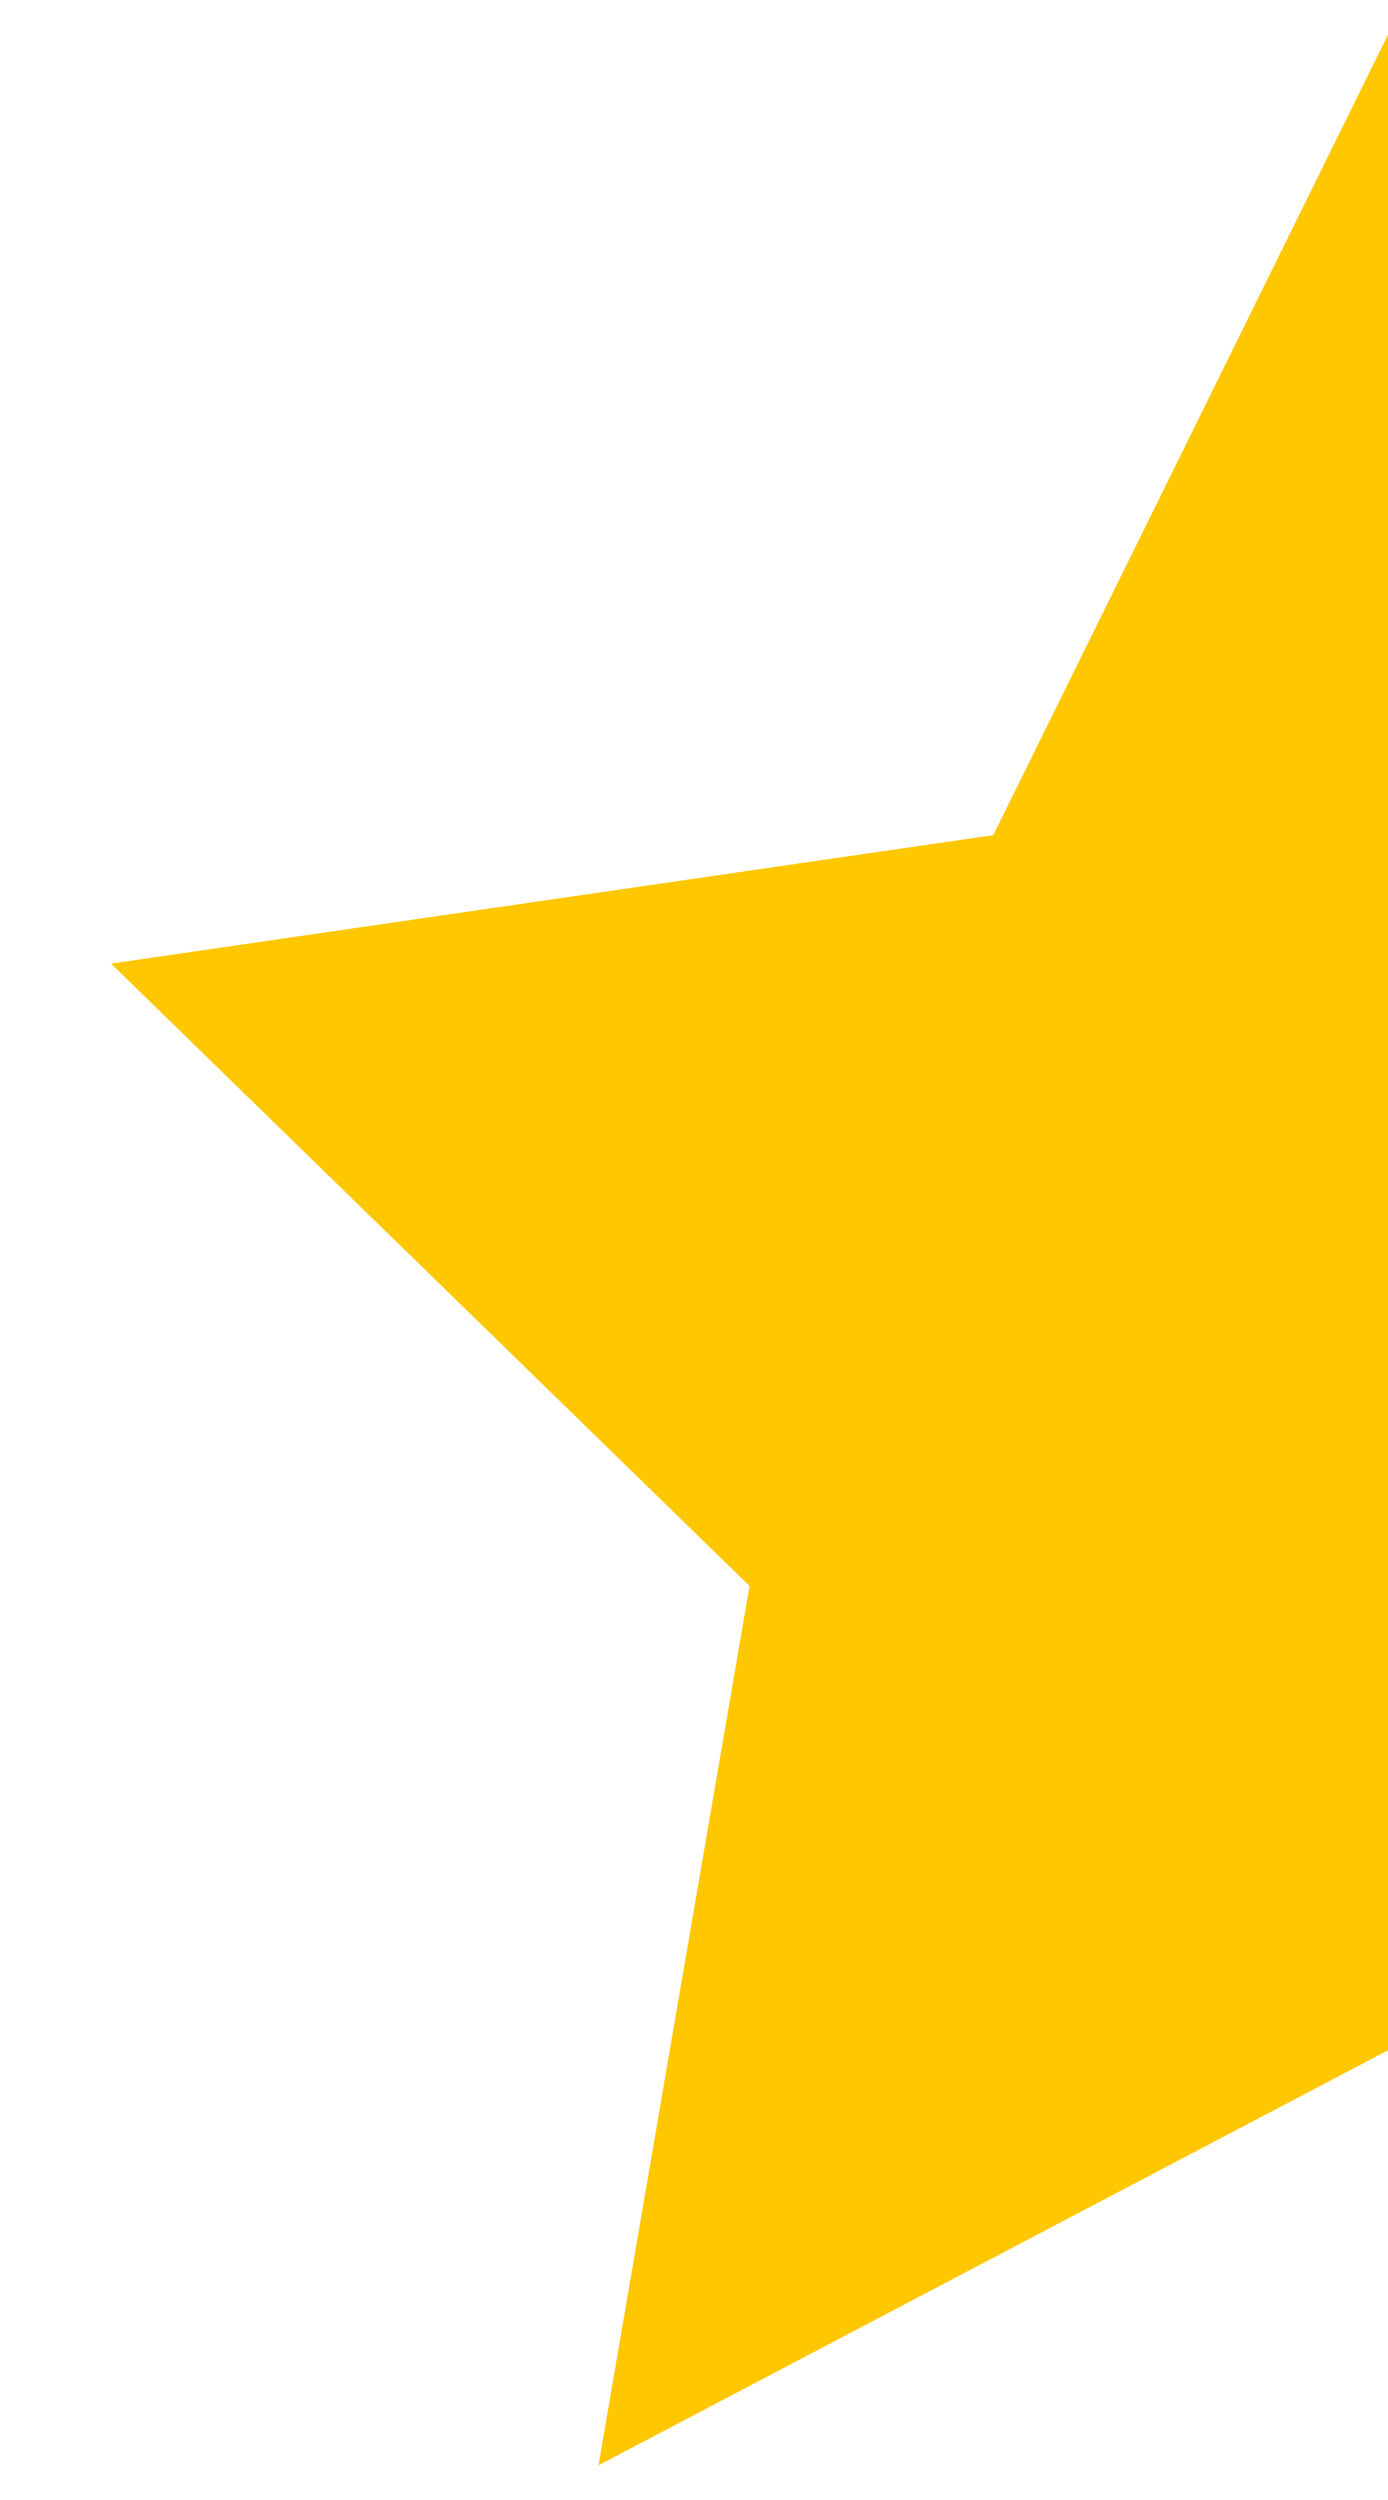 <svg width="10" height="18" viewBox="0 0 10 18" fill="none" xmlns="http://www.w3.org/2000/svg">
<path d="M7.156 6.013L0.8 6.938L5.4 11.419L4.312 17.75L10 14.762V0.25L7.156 6.013Z" fill="#FFC700"/>
</svg>

